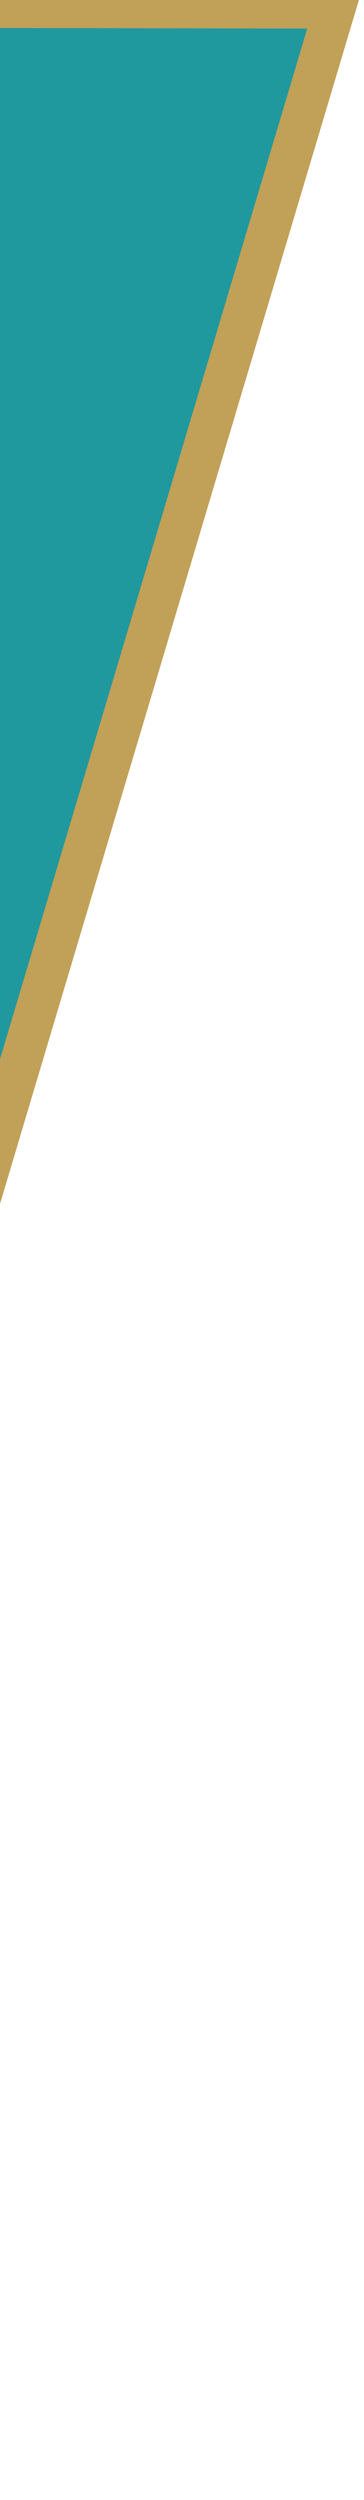 <svg width="44" height="302" viewBox="0 0 44 302" fill="none" xmlns="http://www.w3.org/2000/svg">
<path d="M37.141 0.951L40.489 0.957L39.532 4.165L-46.246 291.714L-47.942 297.4L-50.827 292.215L-211.042 4.215L-213.113 0.492L-208.853 0.499L37.141 0.951Z" fill="#1F989E" stroke="#C1A058" stroke-width="5"/>
</svg>
